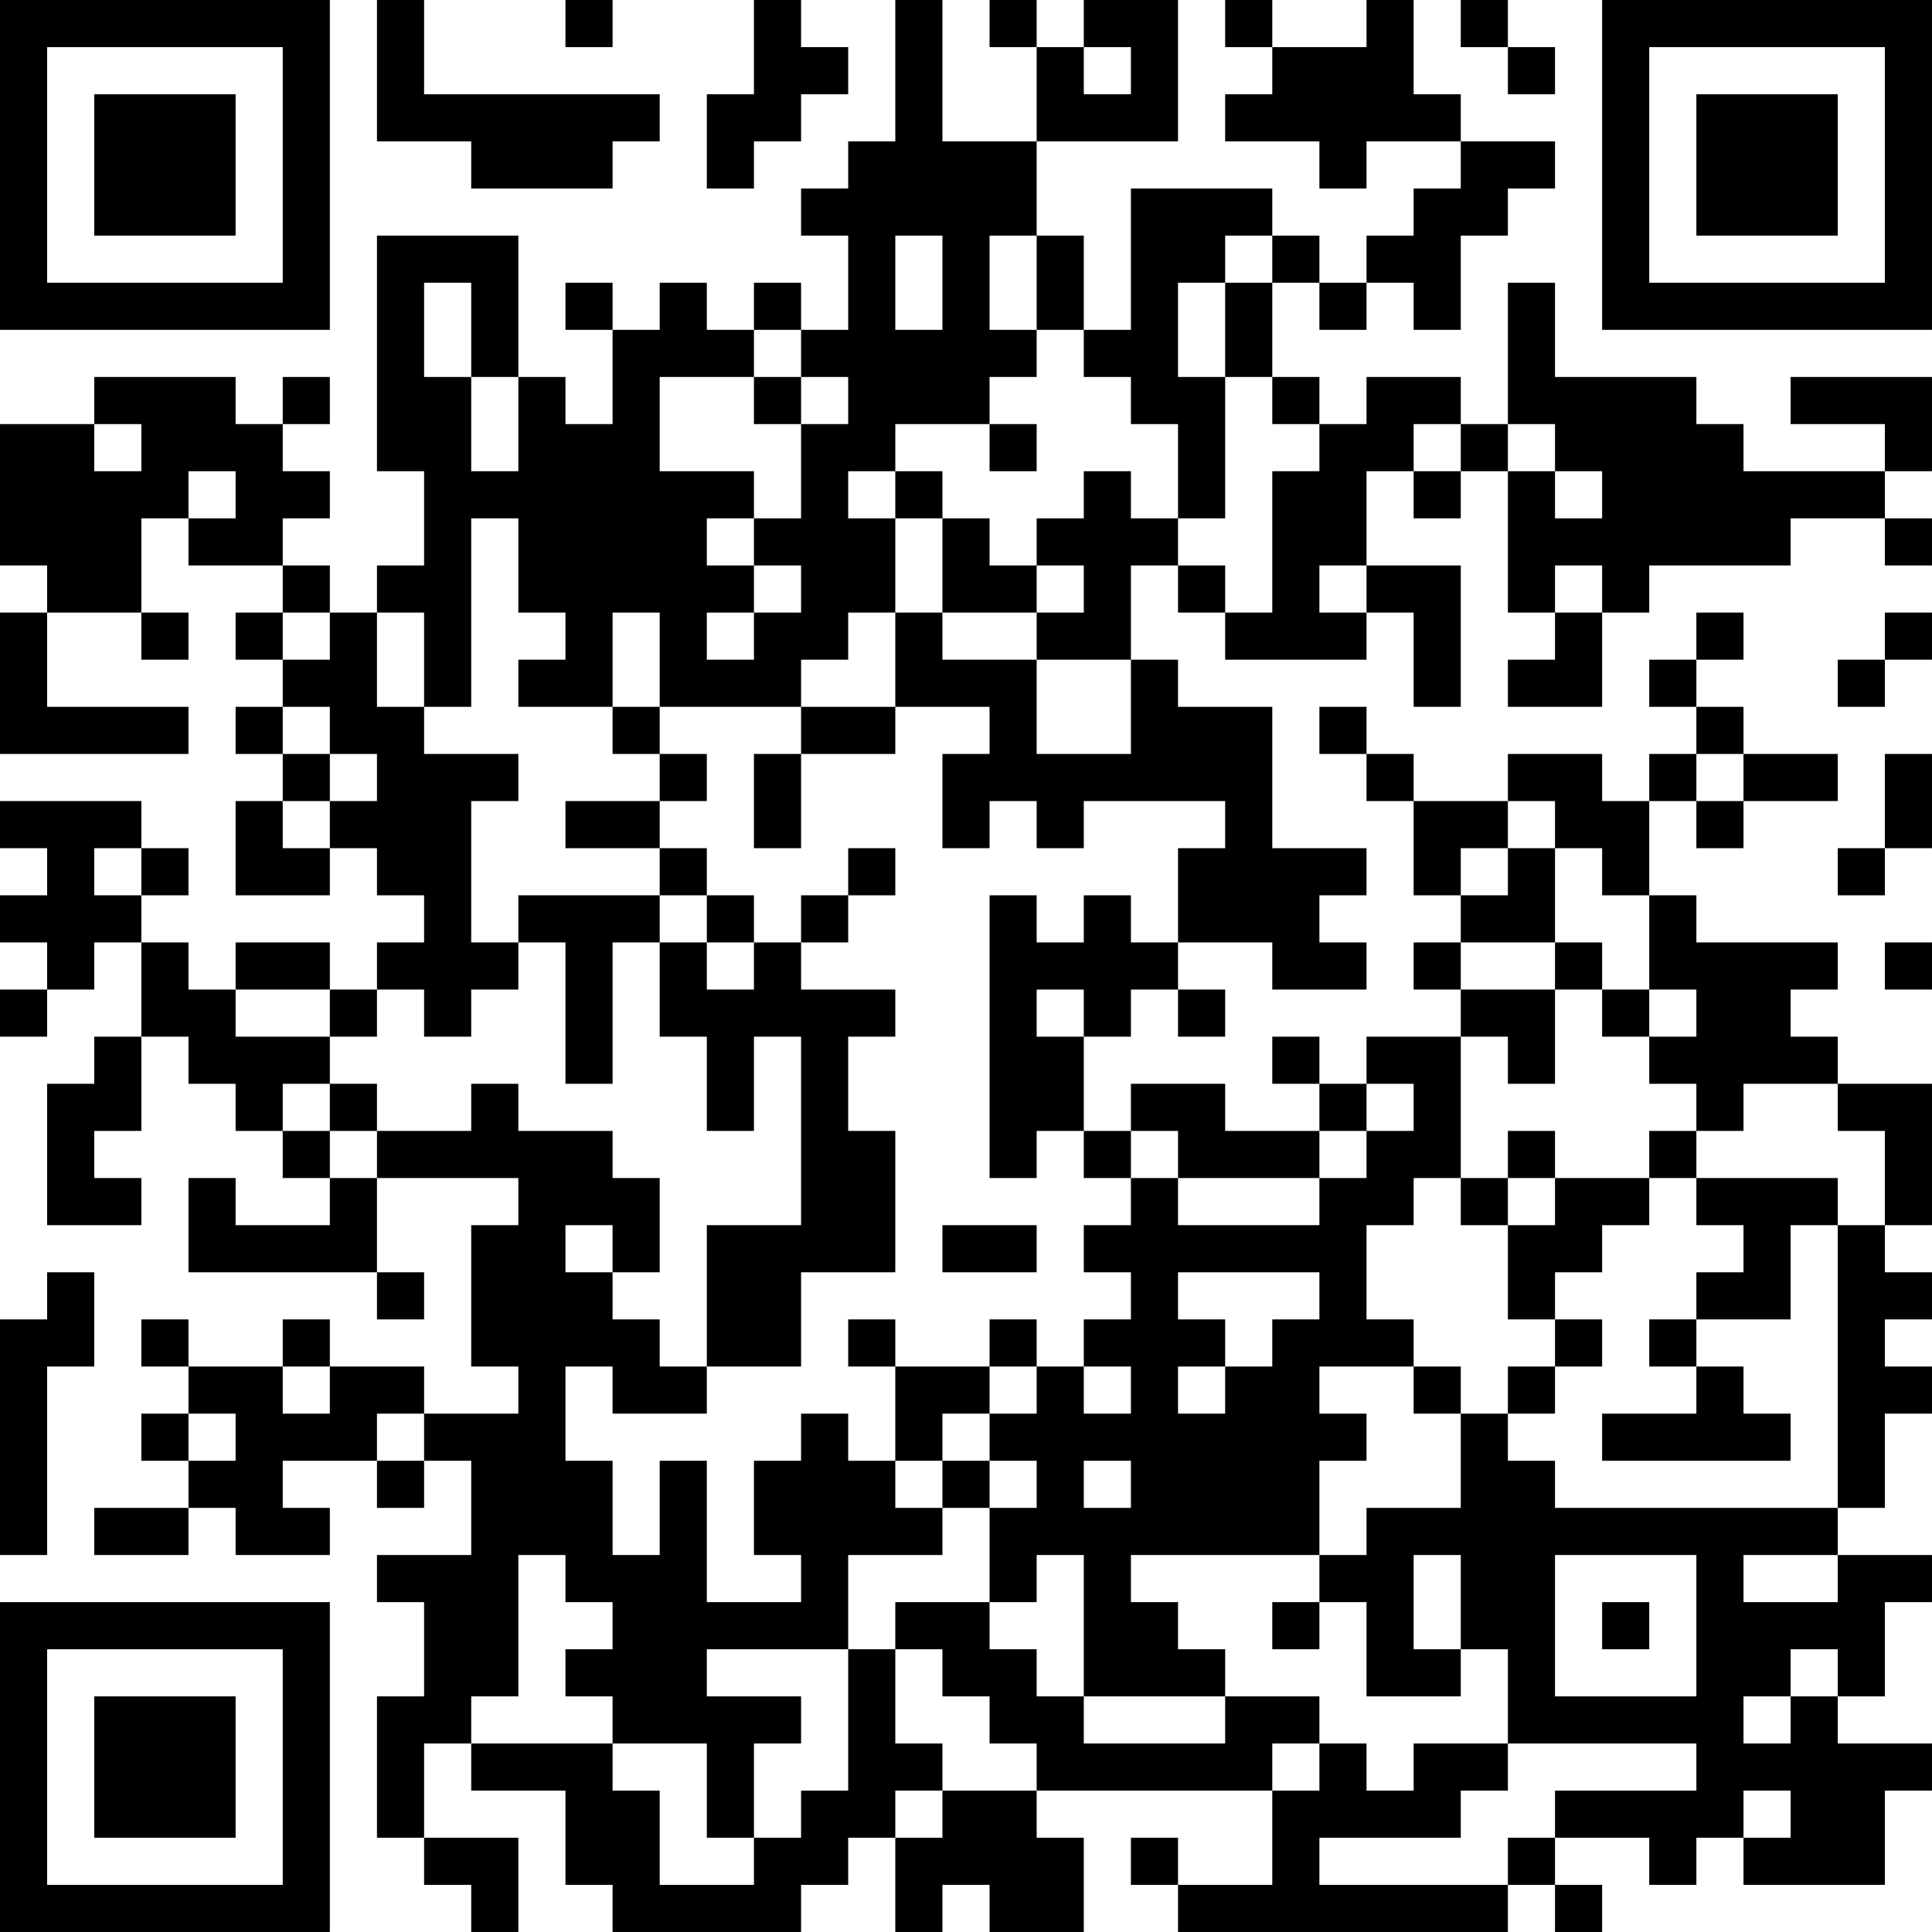 <?xml version="1.0" encoding="UTF-8"?>
<svg xmlns="http://www.w3.org/2000/svg" version="1.1" width="200" height="200" viewBox="0 0 200 200"><rect x="0" y="0" width="200" height="200" fill="#ffffff"/><g transform="scale(4.878)"><g transform="translate(0,0)"><path fill-rule="evenodd" d="M8 0L8 3L10 3L10 4L13 4L13 3L14 3L14 2L9 2L9 0ZM12 0L12 1L13 1L13 0ZM16 0L16 2L15 2L15 4L16 4L16 3L17 3L17 2L18 2L18 1L17 1L17 0ZM19 0L19 3L18 3L18 4L17 4L17 5L18 5L18 7L17 7L17 6L16 6L16 7L15 7L15 6L14 6L14 7L13 7L13 6L12 6L12 7L13 7L13 9L12 9L12 8L11 8L11 5L8 5L8 10L9 10L9 12L8 12L8 13L7 13L7 12L6 12L6 11L7 11L7 10L6 10L6 9L7 9L7 8L6 8L6 9L5 9L5 8L2 8L2 9L0 9L0 12L1 12L1 13L0 13L0 16L4 16L4 15L1 15L1 13L3 13L3 14L4 14L4 13L3 13L3 11L4 11L4 12L6 12L6 13L5 13L5 14L6 14L6 15L5 15L5 16L6 16L6 17L5 17L5 19L7 19L7 18L8 18L8 19L9 19L9 20L8 20L8 21L7 21L7 20L5 20L5 21L4 21L4 20L3 20L3 19L4 19L4 18L3 18L3 17L0 17L0 18L1 18L1 19L0 19L0 20L1 20L1 21L0 21L0 22L1 22L1 21L2 21L2 20L3 20L3 22L2 22L2 23L1 23L1 26L3 26L3 25L2 25L2 24L3 24L3 22L4 22L4 23L5 23L5 24L6 24L6 25L7 25L7 26L5 26L5 25L4 25L4 27L8 27L8 28L9 28L9 27L8 27L8 25L11 25L11 26L10 26L10 29L11 29L11 30L9 30L9 29L7 29L7 28L6 28L6 29L4 29L4 28L3 28L3 29L4 29L4 30L3 30L3 31L4 31L4 32L2 32L2 33L4 33L4 32L5 32L5 33L7 33L7 32L6 32L6 31L8 31L8 32L9 32L9 31L10 31L10 33L8 33L8 34L9 34L9 36L8 36L8 39L9 39L9 40L10 40L10 41L11 41L11 39L9 39L9 37L10 37L10 38L12 38L12 40L13 40L13 41L17 41L17 40L18 40L18 39L19 39L19 41L20 41L20 40L21 40L21 41L23 41L23 39L22 39L22 38L27 38L27 40L25 40L25 39L24 39L24 40L25 40L25 41L32 41L32 40L33 40L33 41L34 41L34 40L33 40L33 39L35 39L35 40L36 40L36 39L37 39L37 40L40 40L40 38L41 38L41 37L39 37L39 36L40 36L40 34L41 34L41 33L39 33L39 32L40 32L40 30L41 30L41 29L40 29L40 28L41 28L41 27L40 27L40 26L41 26L41 23L39 23L39 22L38 22L38 21L39 21L39 20L36 20L36 19L35 19L35 17L36 17L36 18L37 18L37 17L39 17L39 16L37 16L37 15L36 15L36 14L37 14L37 13L36 13L36 14L35 14L35 15L36 15L36 16L35 16L35 17L34 17L34 16L32 16L32 17L30 17L30 16L29 16L29 15L28 15L28 16L29 16L29 17L30 17L30 19L31 19L31 20L30 20L30 21L31 21L31 22L29 22L29 23L28 23L28 22L27 22L27 23L28 23L28 24L26 24L26 23L24 23L24 24L23 24L23 22L24 22L24 21L25 21L25 22L26 22L26 21L25 21L25 20L27 20L27 21L29 21L29 20L28 20L28 19L29 19L29 18L27 18L27 15L25 15L25 14L24 14L24 12L25 12L25 13L26 13L26 14L29 14L29 13L30 13L30 15L31 15L31 12L29 12L29 10L30 10L30 11L31 11L31 10L32 10L32 13L33 13L33 14L32 14L32 15L34 15L34 13L35 13L35 12L38 12L38 11L40 11L40 12L41 12L41 11L40 11L40 10L41 10L41 8L38 8L38 9L40 9L40 10L37 10L37 9L36 9L36 8L33 8L33 6L32 6L32 9L31 9L31 8L29 8L29 9L28 9L28 8L27 8L27 6L28 6L28 7L29 7L29 6L30 6L30 7L31 7L31 5L32 5L32 4L33 4L33 3L31 3L31 2L30 2L30 0L29 0L29 1L27 1L27 0L26 0L26 1L27 1L27 2L26 2L26 3L28 3L28 4L29 4L29 3L31 3L31 4L30 4L30 5L29 5L29 6L28 6L28 5L27 5L27 4L24 4L24 7L23 7L23 5L22 5L22 3L25 3L25 0L23 0L23 1L22 1L22 0L21 0L21 1L22 1L22 3L20 3L20 0ZM31 0L31 1L32 1L32 2L33 2L33 1L32 1L32 0ZM23 1L23 2L24 2L24 1ZM19 5L19 7L20 7L20 5ZM21 5L21 7L22 7L22 8L21 8L21 9L19 9L19 10L18 10L18 11L19 11L19 13L18 13L18 14L17 14L17 15L14 15L14 13L13 13L13 15L11 15L11 14L12 14L12 13L11 13L11 11L10 11L10 15L9 15L9 13L8 13L8 15L9 15L9 16L11 16L11 17L10 17L10 20L11 20L11 21L10 21L10 22L9 22L9 21L8 21L8 22L7 22L7 21L5 21L5 22L7 22L7 23L6 23L6 24L7 24L7 25L8 25L8 24L10 24L10 23L11 23L11 24L13 24L13 25L14 25L14 27L13 27L13 26L12 26L12 27L13 27L13 28L14 28L14 29L15 29L15 30L13 30L13 29L12 29L12 31L13 31L13 33L14 33L14 31L15 31L15 34L17 34L17 33L16 33L16 31L17 31L17 30L18 30L18 31L19 31L19 32L20 32L20 33L18 33L18 35L15 35L15 36L17 36L17 37L16 37L16 39L15 39L15 37L13 37L13 36L12 36L12 35L13 35L13 34L12 34L12 33L11 33L11 36L10 36L10 37L13 37L13 38L14 38L14 40L16 40L16 39L17 39L17 38L18 38L18 35L19 35L19 37L20 37L20 38L19 38L19 39L20 39L20 38L22 38L22 37L21 37L21 36L20 36L20 35L19 35L19 34L21 34L21 35L22 35L22 36L23 36L23 37L26 37L26 36L28 36L28 37L27 37L27 38L28 38L28 37L29 37L29 38L30 38L30 37L32 37L32 38L31 38L31 39L28 39L28 40L32 40L32 39L33 39L33 38L36 38L36 37L32 37L32 35L31 35L31 33L30 33L30 35L31 35L31 36L29 36L29 34L28 34L28 33L29 33L29 32L31 32L31 30L32 30L32 31L33 31L33 32L39 32L39 26L40 26L40 24L39 24L39 23L37 23L37 24L36 24L36 23L35 23L35 22L36 22L36 21L35 21L35 19L34 19L34 18L33 18L33 17L32 17L32 18L31 18L31 19L32 19L32 18L33 18L33 20L31 20L31 21L33 21L33 23L32 23L32 22L31 22L31 25L30 25L30 26L29 26L29 28L30 28L30 29L28 29L28 30L29 30L29 31L28 31L28 33L24 33L24 34L25 34L25 35L26 35L26 36L23 36L23 33L22 33L22 34L21 34L21 32L22 32L22 31L21 31L21 30L22 30L22 29L23 29L23 30L24 30L24 29L23 29L23 28L24 28L24 27L23 27L23 26L24 26L24 25L25 25L25 26L28 26L28 25L29 25L29 24L30 24L30 23L29 23L29 24L28 24L28 25L25 25L25 24L24 24L24 25L23 25L23 24L22 24L22 25L21 25L21 19L22 19L22 20L23 20L23 19L24 19L24 20L25 20L25 18L26 18L26 17L23 17L23 18L22 18L22 17L21 17L21 18L20 18L20 16L21 16L21 15L19 15L19 13L20 13L20 14L22 14L22 16L24 16L24 14L22 14L22 13L23 13L23 12L22 12L22 11L23 11L23 10L24 10L24 11L25 11L25 12L26 12L26 13L27 13L27 10L28 10L28 9L27 9L27 8L26 8L26 6L27 6L27 5L26 5L26 6L25 6L25 8L26 8L26 11L25 11L25 9L24 9L24 8L23 8L23 7L22 7L22 5ZM9 6L9 8L10 8L10 10L11 10L11 8L10 8L10 6ZM16 7L16 8L14 8L14 10L16 10L16 11L15 11L15 12L16 12L16 13L15 13L15 14L16 14L16 13L17 13L17 12L16 12L16 11L17 11L17 9L18 9L18 8L17 8L17 7ZM16 8L16 9L17 9L17 8ZM2 9L2 10L3 10L3 9ZM21 9L21 10L22 10L22 9ZM30 9L30 10L31 10L31 9ZM32 9L32 10L33 10L33 11L34 11L34 10L33 10L33 9ZM4 10L4 11L5 11L5 10ZM19 10L19 11L20 11L20 13L22 13L22 12L21 12L21 11L20 11L20 10ZM28 12L28 13L29 13L29 12ZM33 12L33 13L34 13L34 12ZM6 13L6 14L7 14L7 13ZM40 13L40 14L39 14L39 15L40 15L40 14L41 14L41 13ZM6 15L6 16L7 16L7 17L6 17L6 18L7 18L7 17L8 17L8 16L7 16L7 15ZM13 15L13 16L14 16L14 17L12 17L12 18L14 18L14 19L11 19L11 20L12 20L12 23L13 23L13 20L14 20L14 22L15 22L15 24L16 24L16 22L17 22L17 26L15 26L15 29L17 29L17 27L19 27L19 24L18 24L18 22L19 22L19 21L17 21L17 20L18 20L18 19L19 19L19 18L18 18L18 19L17 19L17 20L16 20L16 19L15 19L15 18L14 18L14 17L15 17L15 16L14 16L14 15ZM17 15L17 16L16 16L16 18L17 18L17 16L19 16L19 15ZM36 16L36 17L37 17L37 16ZM40 16L40 18L39 18L39 19L40 19L40 18L41 18L41 16ZM2 18L2 19L3 19L3 18ZM14 19L14 20L15 20L15 21L16 21L16 20L15 20L15 19ZM33 20L33 21L34 21L34 22L35 22L35 21L34 21L34 20ZM40 20L40 21L41 21L41 20ZM22 21L22 22L23 22L23 21ZM7 23L7 24L8 24L8 23ZM32 24L32 25L31 25L31 26L32 26L32 28L33 28L33 29L32 29L32 30L33 30L33 29L34 29L34 28L33 28L33 27L34 27L34 26L35 26L35 25L36 25L36 26L37 26L37 27L36 27L36 28L35 28L35 29L36 29L36 30L34 30L34 31L38 31L38 30L37 30L37 29L36 29L36 28L38 28L38 26L39 26L39 25L36 25L36 24L35 24L35 25L33 25L33 24ZM32 25L32 26L33 26L33 25ZM20 26L20 27L22 27L22 26ZM1 27L1 28L0 28L0 33L1 33L1 29L2 29L2 27ZM25 27L25 28L26 28L26 29L25 29L25 30L26 30L26 29L27 29L27 28L28 28L28 27ZM18 28L18 29L19 29L19 31L20 31L20 32L21 32L21 31L20 31L20 30L21 30L21 29L22 29L22 28L21 28L21 29L19 29L19 28ZM6 29L6 30L7 30L7 29ZM30 29L30 30L31 30L31 29ZM4 30L4 31L5 31L5 30ZM8 30L8 31L9 31L9 30ZM23 31L23 32L24 32L24 31ZM33 33L33 36L36 36L36 33ZM37 33L37 34L39 34L39 33ZM27 34L27 35L28 35L28 34ZM34 34L34 35L35 35L35 34ZM38 35L38 36L37 36L37 37L38 37L38 36L39 36L39 35ZM37 38L37 39L38 39L38 38ZM0 0L0 7L7 7L7 0ZM1 1L1 6L6 6L6 1ZM2 2L2 5L5 5L5 2ZM34 0L34 7L41 7L41 0ZM35 1L35 6L40 6L40 1ZM36 2L36 5L39 5L39 2ZM0 34L0 41L7 41L7 34ZM1 35L1 40L6 40L6 35ZM2 36L2 39L5 39L5 36Z" fill="#000000"/></g></g></svg>
